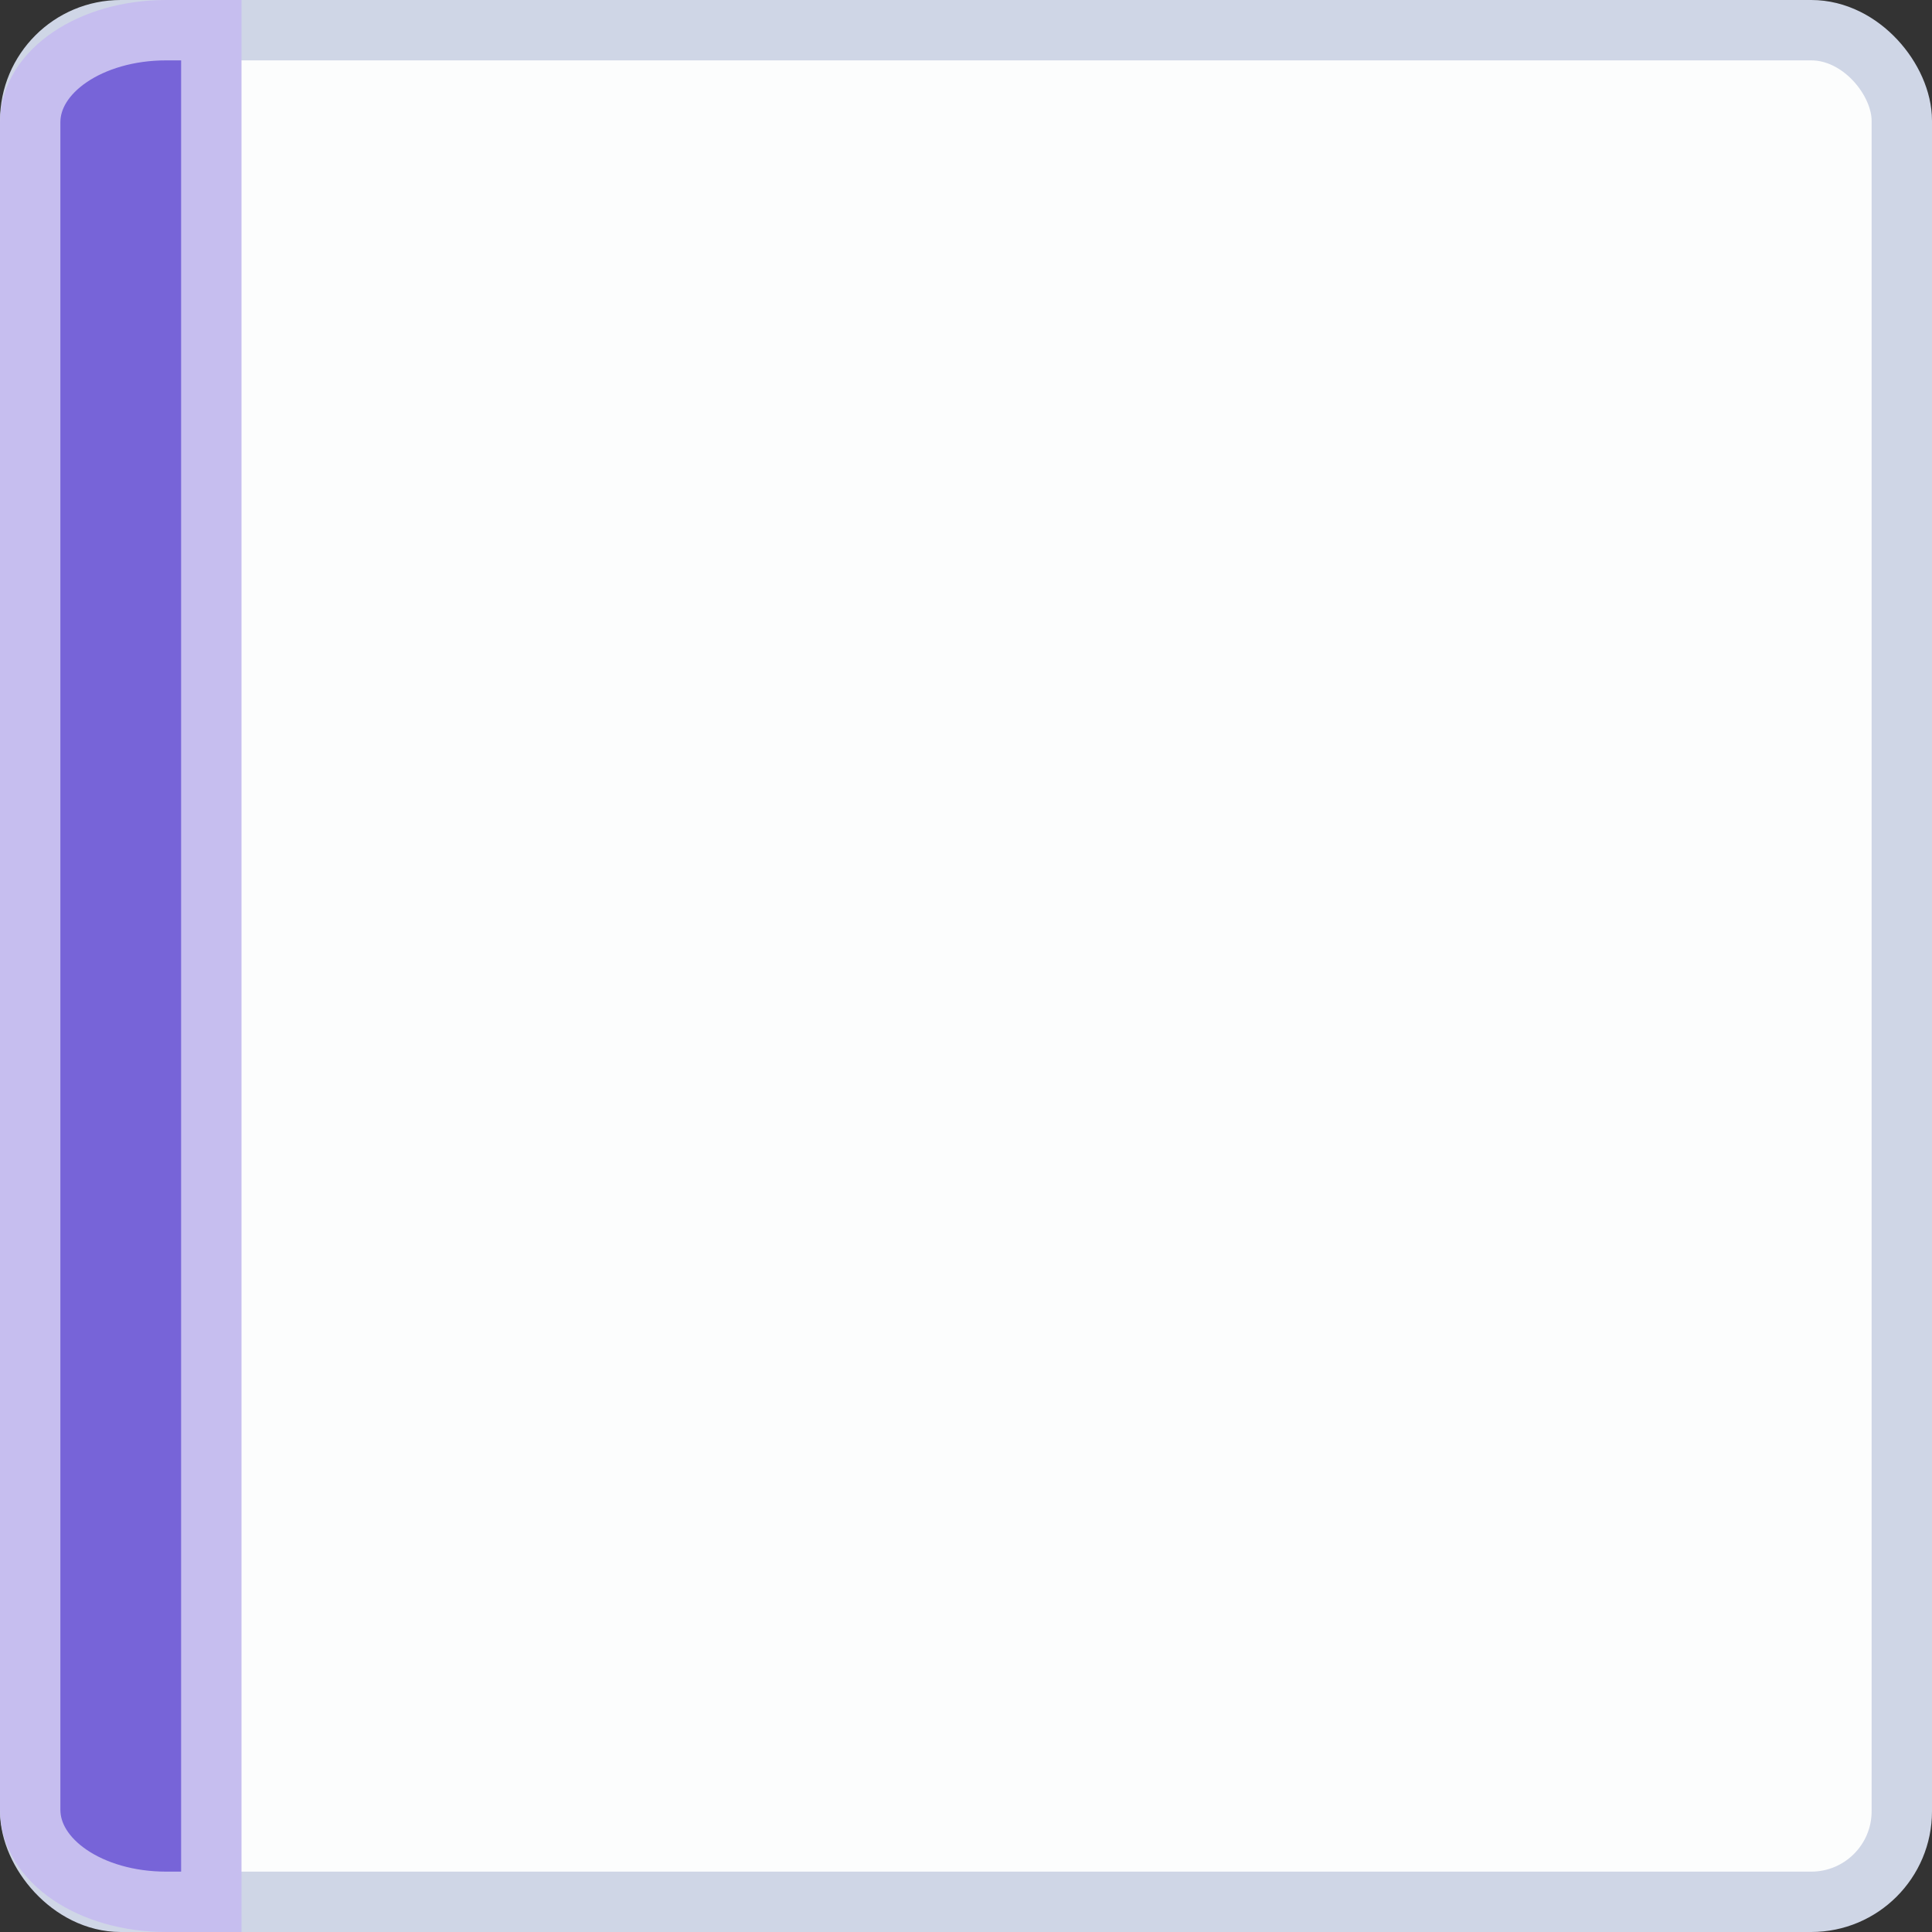 <svg version="1.1" viewBox="0 0 32 32" xmlns="http://www.w3.org/2000/svg">
 <rect x="0" y="0" width="32" height="32" fill="#333333" stroke="none"/>
 <rect x="0.5" y="0.5" width="31" height="31" rx="1.5" ry="1.5" fill="#fcfdfd" stroke="#cfd6e6"/>
 <path d="m2.75 0.5h0.75v31h-0.75c-1.246 0-2.25-0.68-2.25-1.526v-27.948c0-0.845 1.004-1.526 2.25-1.526z" fill="#7764D8" stroke="#c6beef"/>
</svg>
